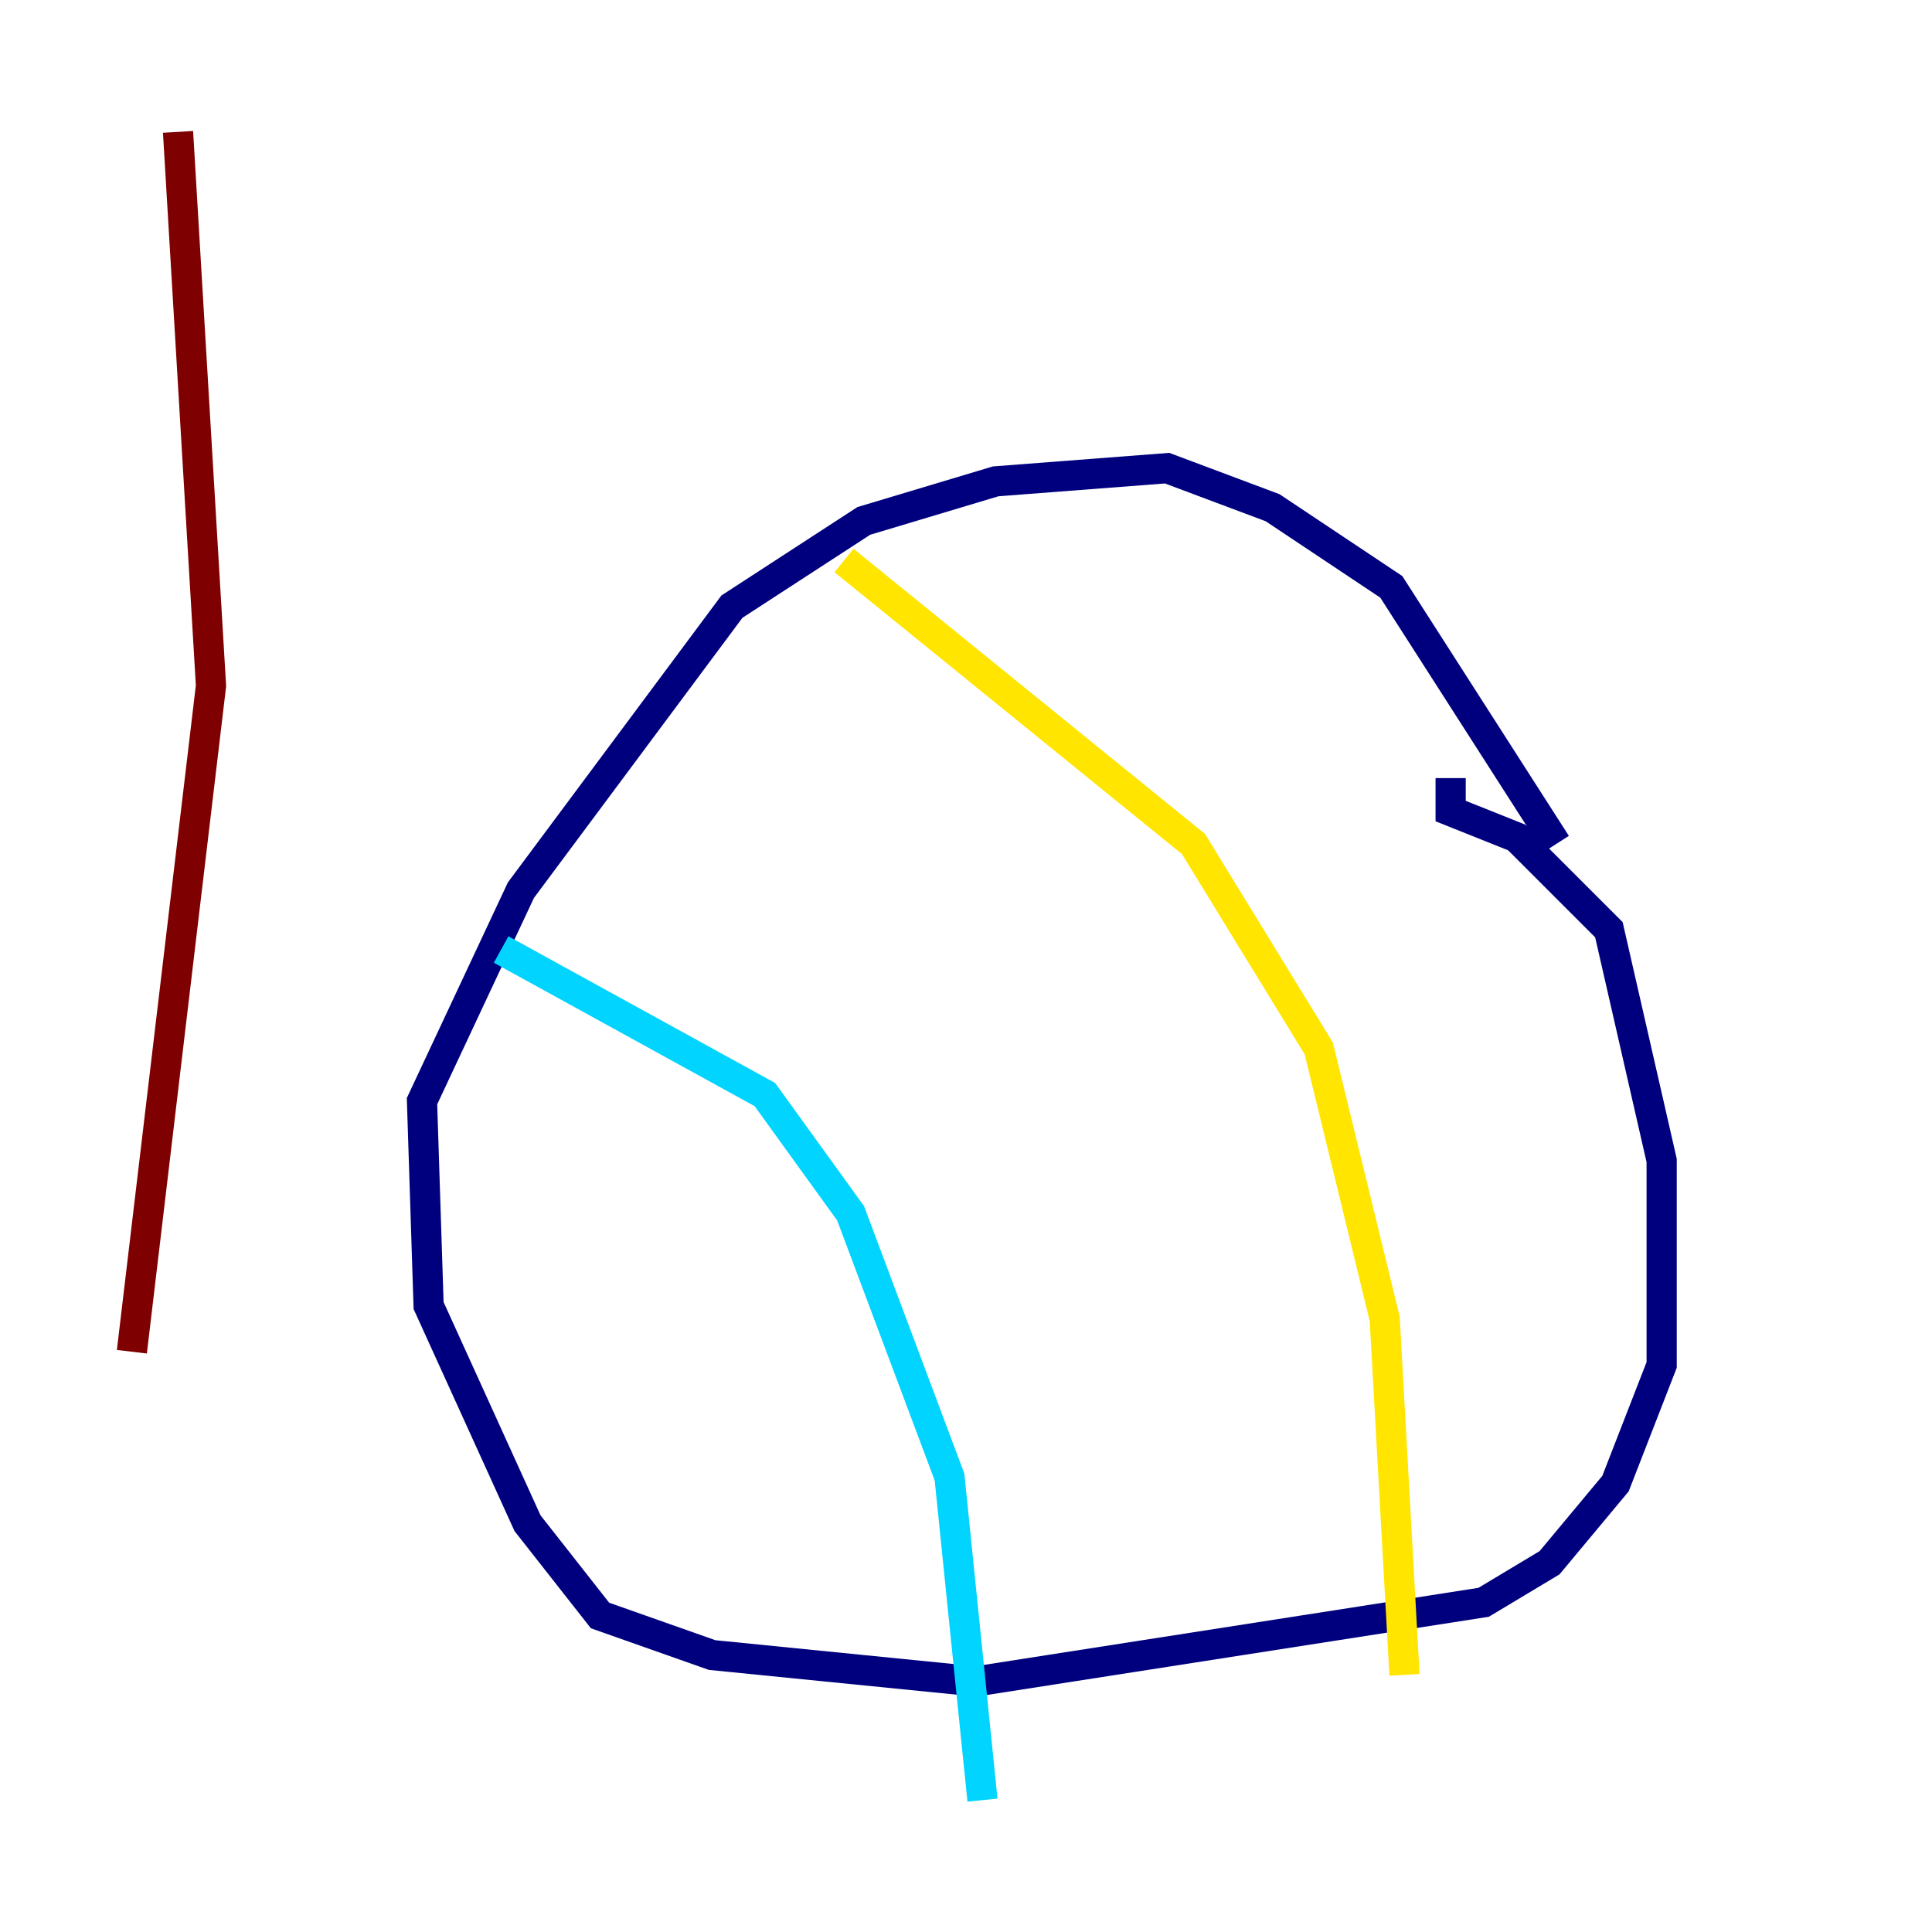 <?xml version="1.0" encoding="utf-8" ?>
<svg baseProfile="tiny" height="128" version="1.2" viewBox="0,0,128,128" width="128" xmlns="http://www.w3.org/2000/svg" xmlns:ev="http://www.w3.org/2001/xml-events" xmlns:xlink="http://www.w3.org/1999/xlink"><defs /><polyline fill="none" points="103.099,55.918 92.177,38.88 84.314,33.638 77.324,31.017 65.966,31.891 57.229,34.512 48.492,40.191 34.512,58.976 27.959,72.956 28.396,86.498 34.949,100.915 39.754,107.031 47.181,109.652 64.655,111.399 98.293,106.157 102.662,103.536 107.031,98.293 110.089,90.43 110.089,76.887 106.594,61.597 100.478,55.481 96.109,53.734 96.109,51.55" stroke="#00007f" stroke-width="2" /><polyline fill="none" points="33.201,62.908 50.676,72.519 56.355,80.382 62.908,97.857 65.092,119.263" stroke="#00d4ff" stroke-width="2" /><polyline fill="none" points="55.918,37.133 79.072,55.918 87.372,69.461 91.741,87.372 93.051,110.963" stroke="#ffe500" stroke-width="2" /><polyline fill="none" points="11.795,8.737 13.979,45.433 8.737,89.556" stroke="#7f0000" stroke-width="2" /></svg>